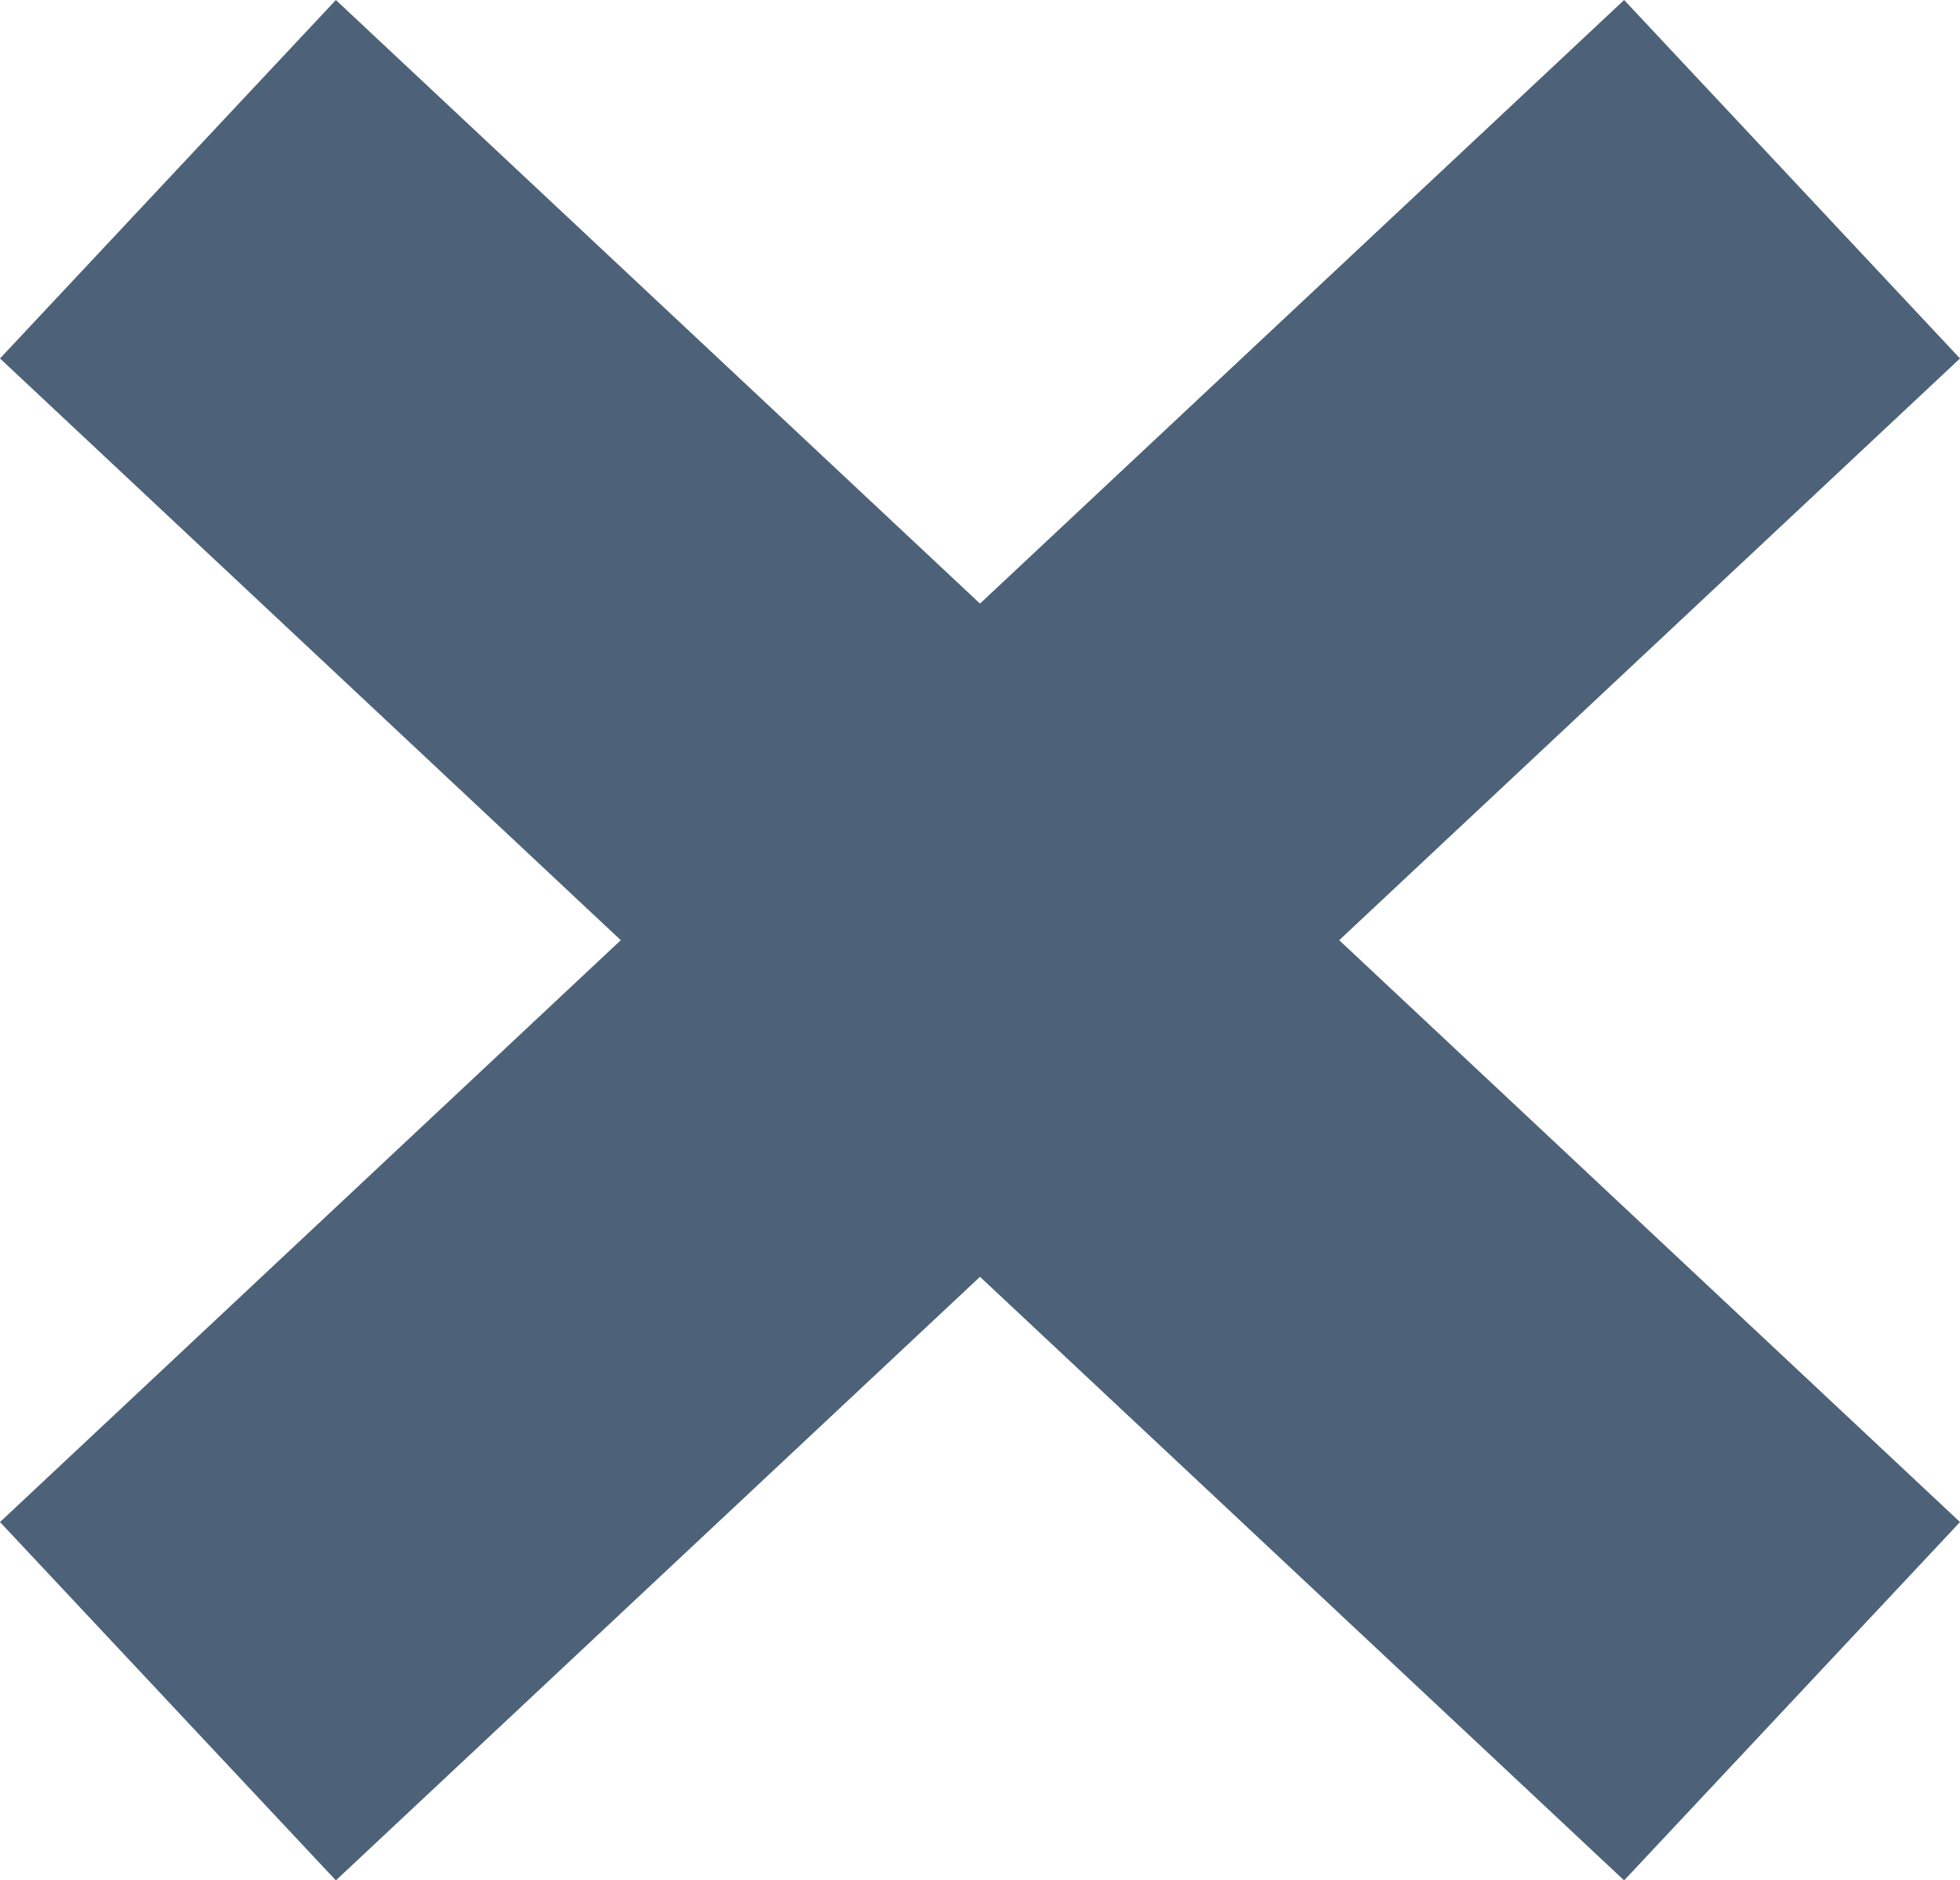 <?xml version="1.0" encoding="utf-8"?>
<!-- Generator: Adobe Illustrator 15.0.0, SVG Export Plug-In . SVG Version: 6.00 Build 0)  -->
<!DOCTYPE svg PUBLIC "-//W3C//DTD SVG 1.1//EN" "http://www.w3.org/Graphics/SVG/1.1/DTD/svg11.dtd">
<svg version="1.1" id="Layer_1" xmlns="http://www.w3.org/2000/svg" xmlns:xlink="http://www.w3.org/1999/xlink" x="0px" y="0px"
	 width="15.96px" height="15.312px" viewBox="0 0 15.96 15.312" enable-background="new 0 0 15.96 15.312" xml:space="preserve">
<polygon fill="#4D6278" points="15.96,2.919 13.225,0 7.98,4.915 2.735,0 0,2.919 5.055,7.656 0,12.394 2.735,15.312 7.98,10.397 
	13.225,15.312 15.96,12.394 10.905,7.656 "/>
</svg>
